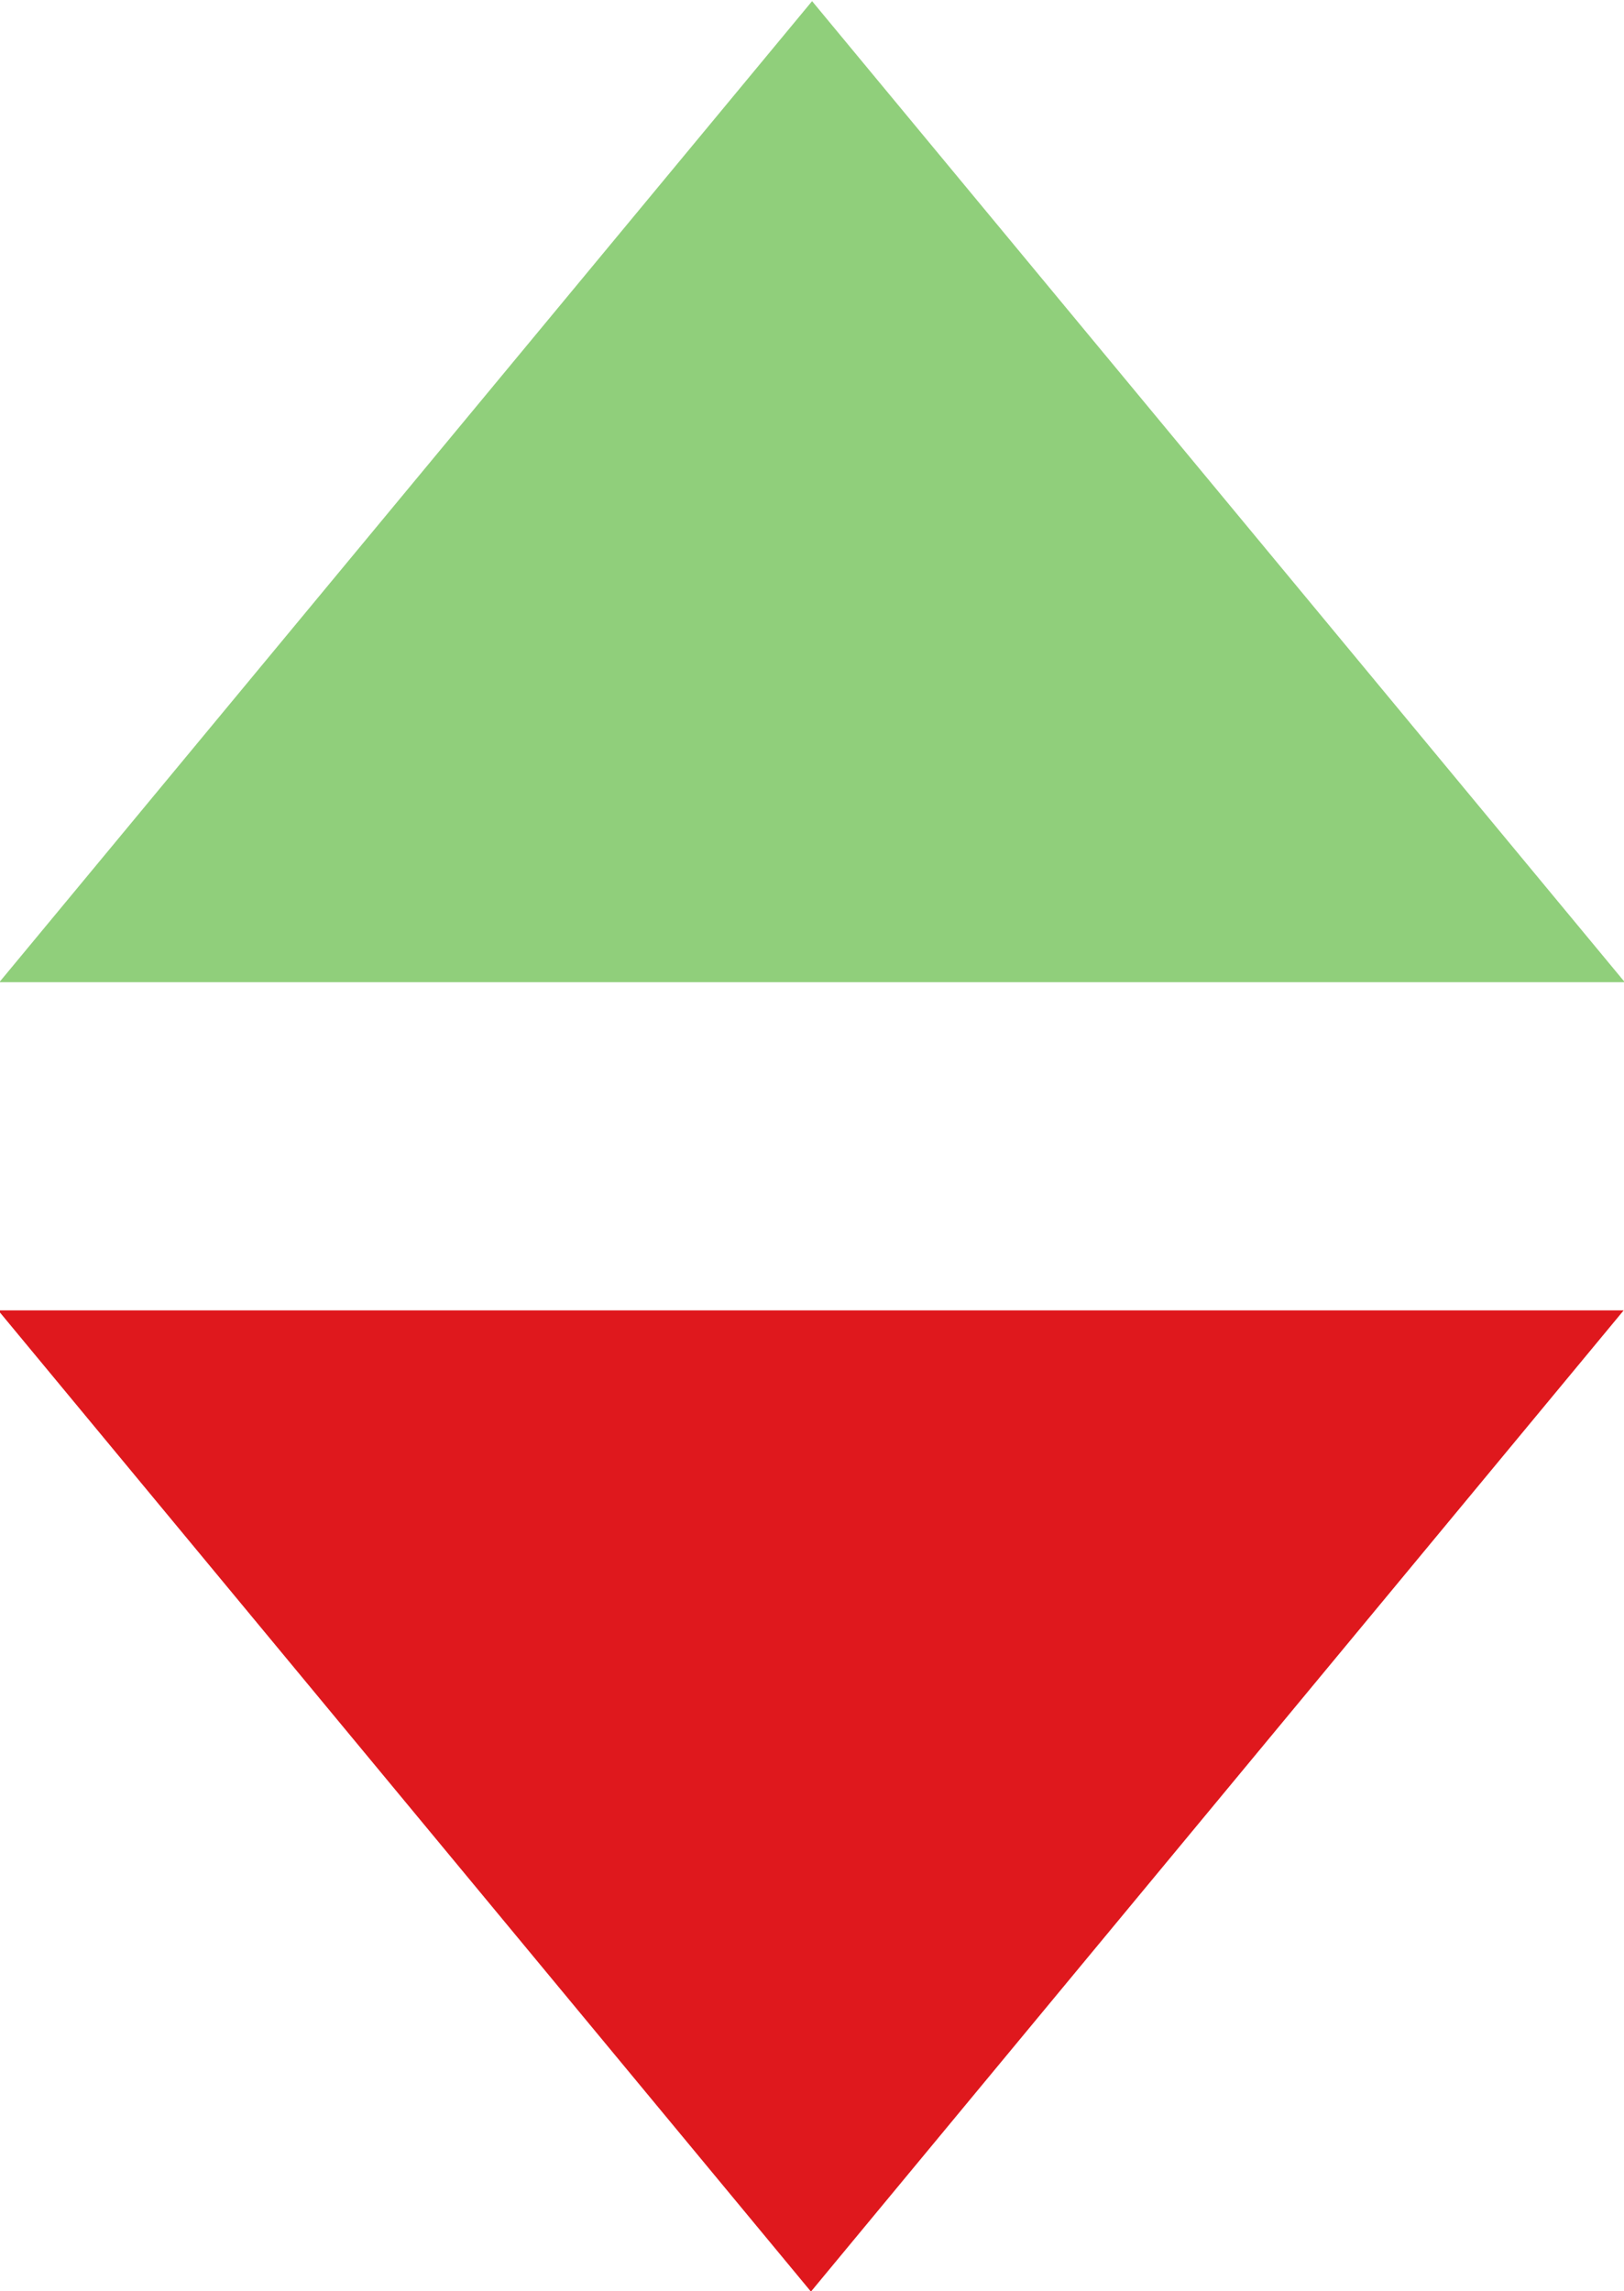 <svg xmlns="http://www.w3.org/2000/svg" preserveAspectRatio="xMidYMid" viewBox="0 0 9.969 14.062"><g fill-rule="evenodd">
<path d="M4.978 14.064L-.011 8.042h9.978l-4.989 6.022z" fill="#df181d"/>
<path d="M4.985.007l4.989 6.021H-.004L4.985.007z" fill="#90cf7b"/></g>
</svg>